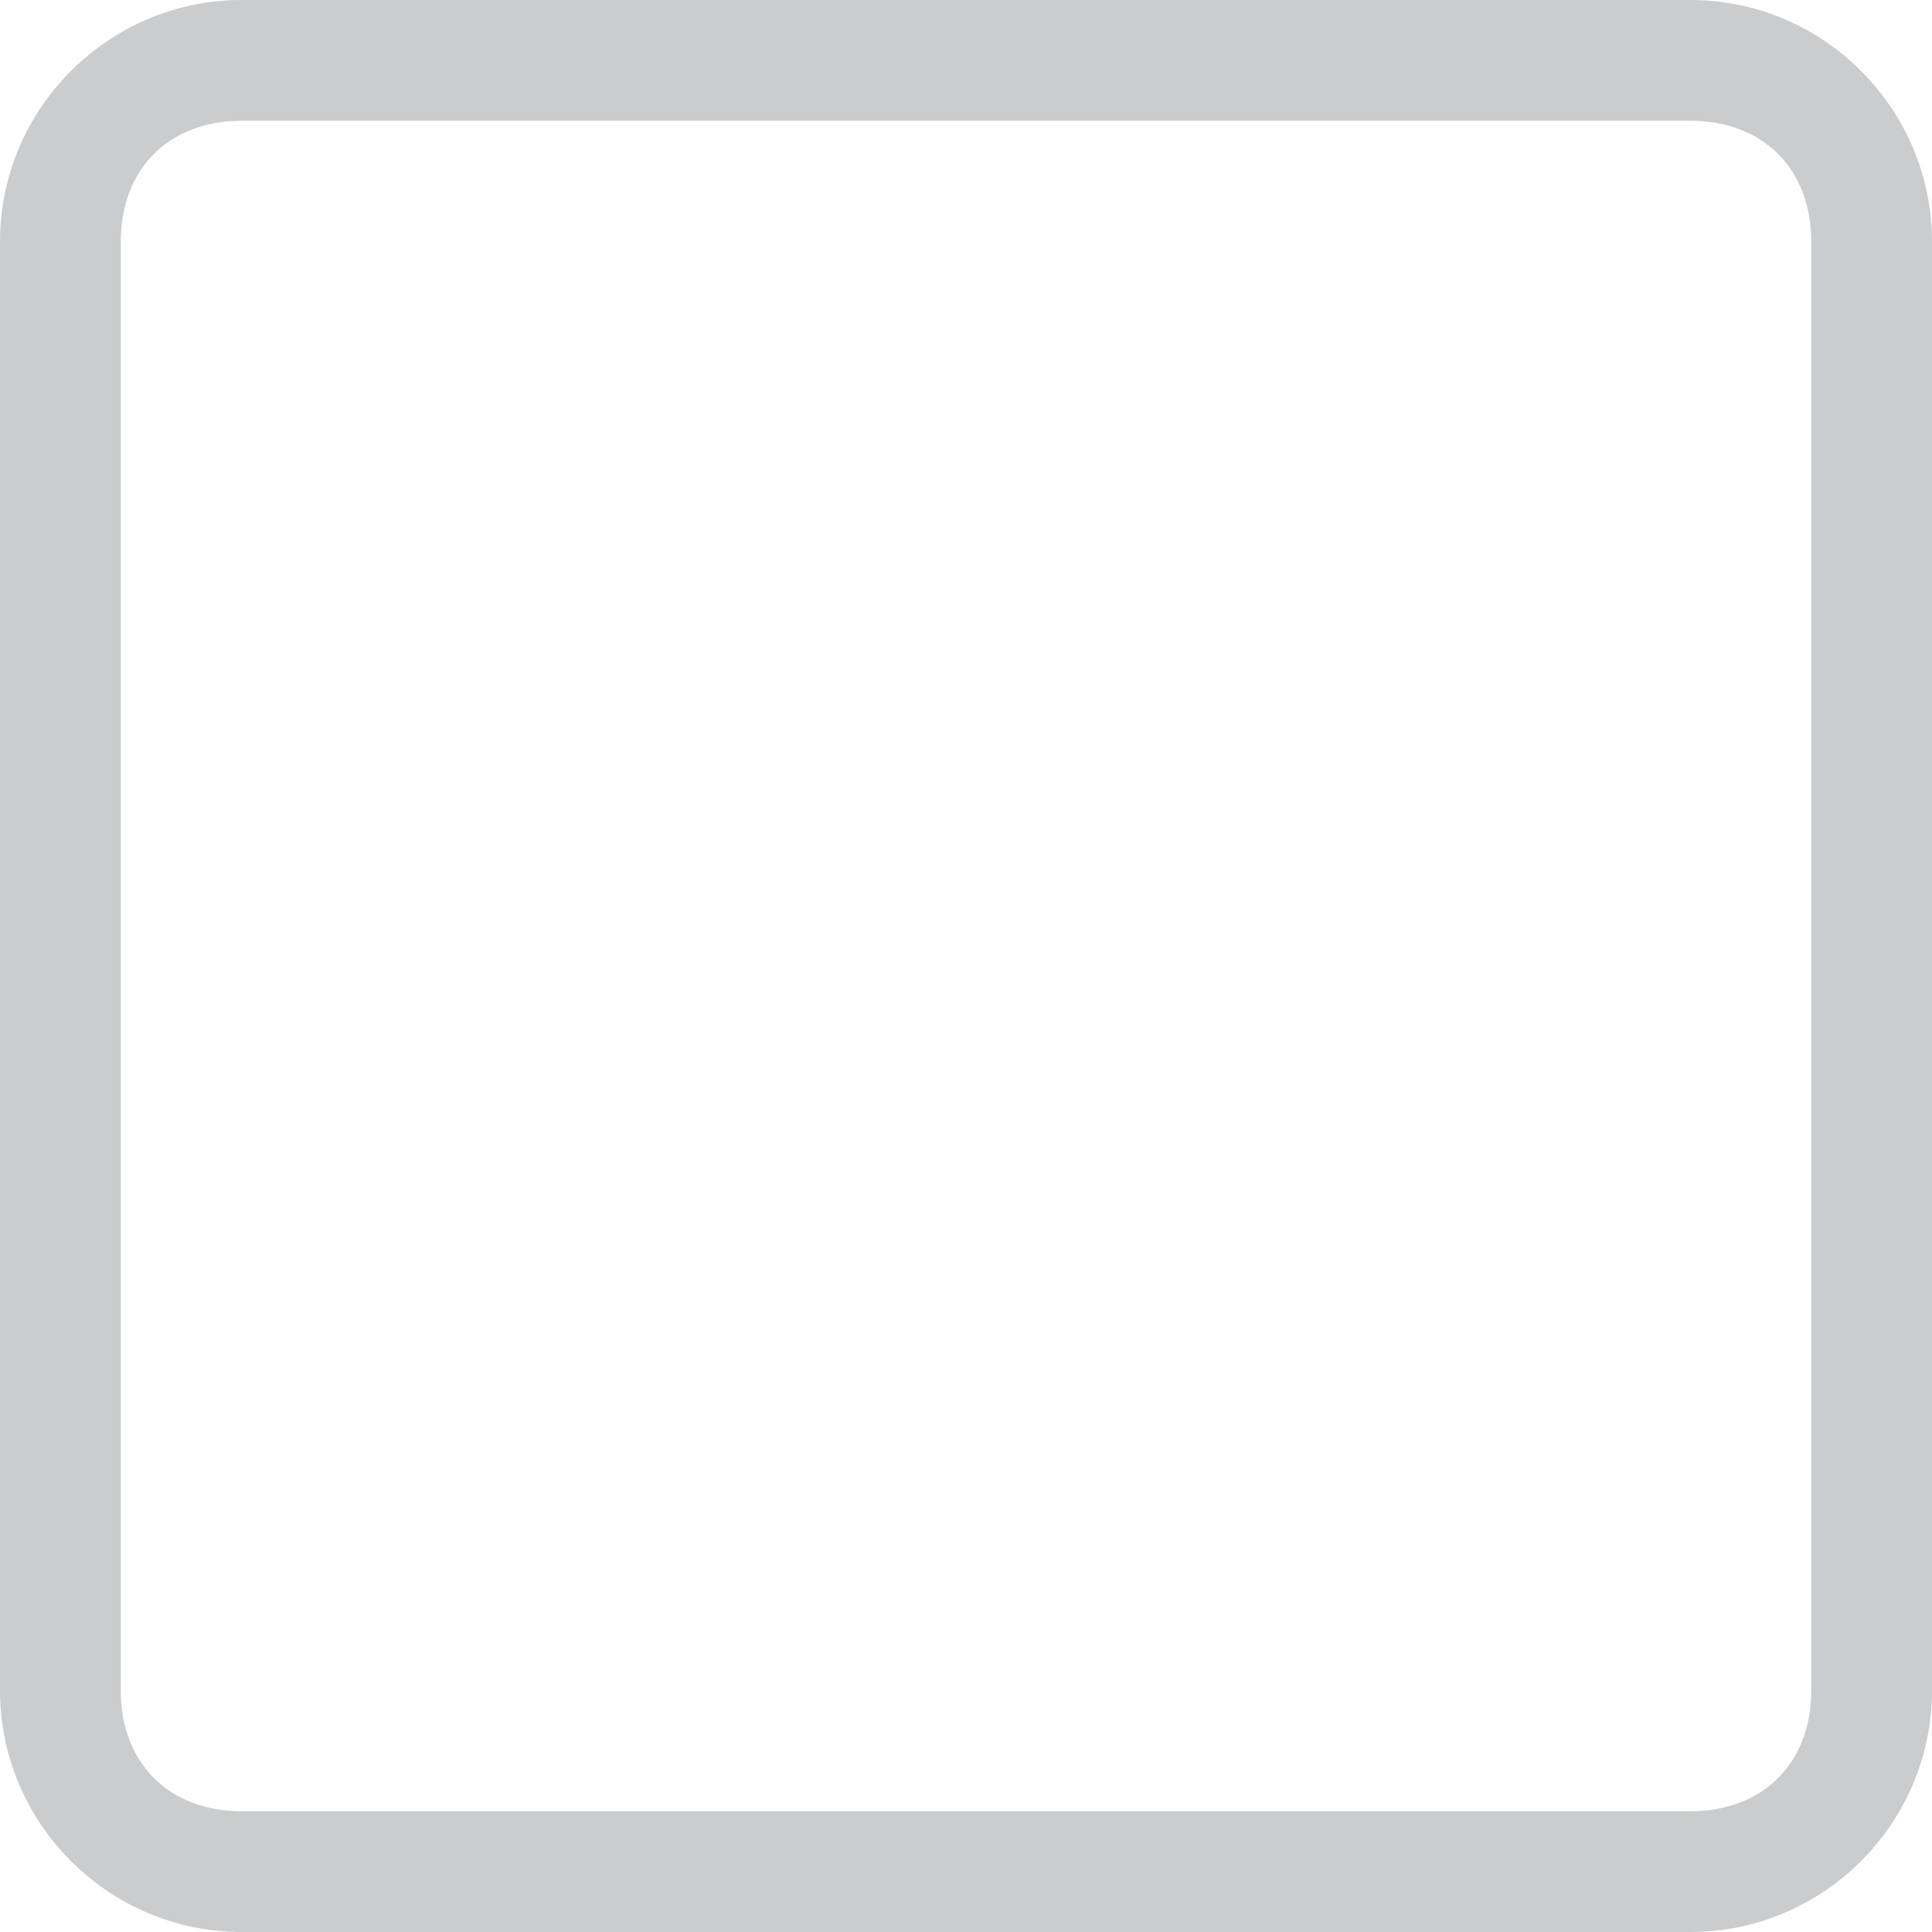 <svg id="Layer_3" xmlns="http://www.w3.org/2000/svg" viewBox="-8 8 16 16">
    <style>.st0{fill:#cbcccd}</style>
    <path class="st0"
          d="M6 9c.6 0 1 .4 1 1v12c0 .6-.4 1-1 1H-6c-.6 0-1-.4-1-1V10c0-.6.4-1 1-1H6m0-1H-6c-1.1 0-2 .9-2 2v12c0 1.1.9 2 2 2H6c1.1 0 2-.9 2-2V10c0-1.1-.9-2-2-2z"/>
</svg>